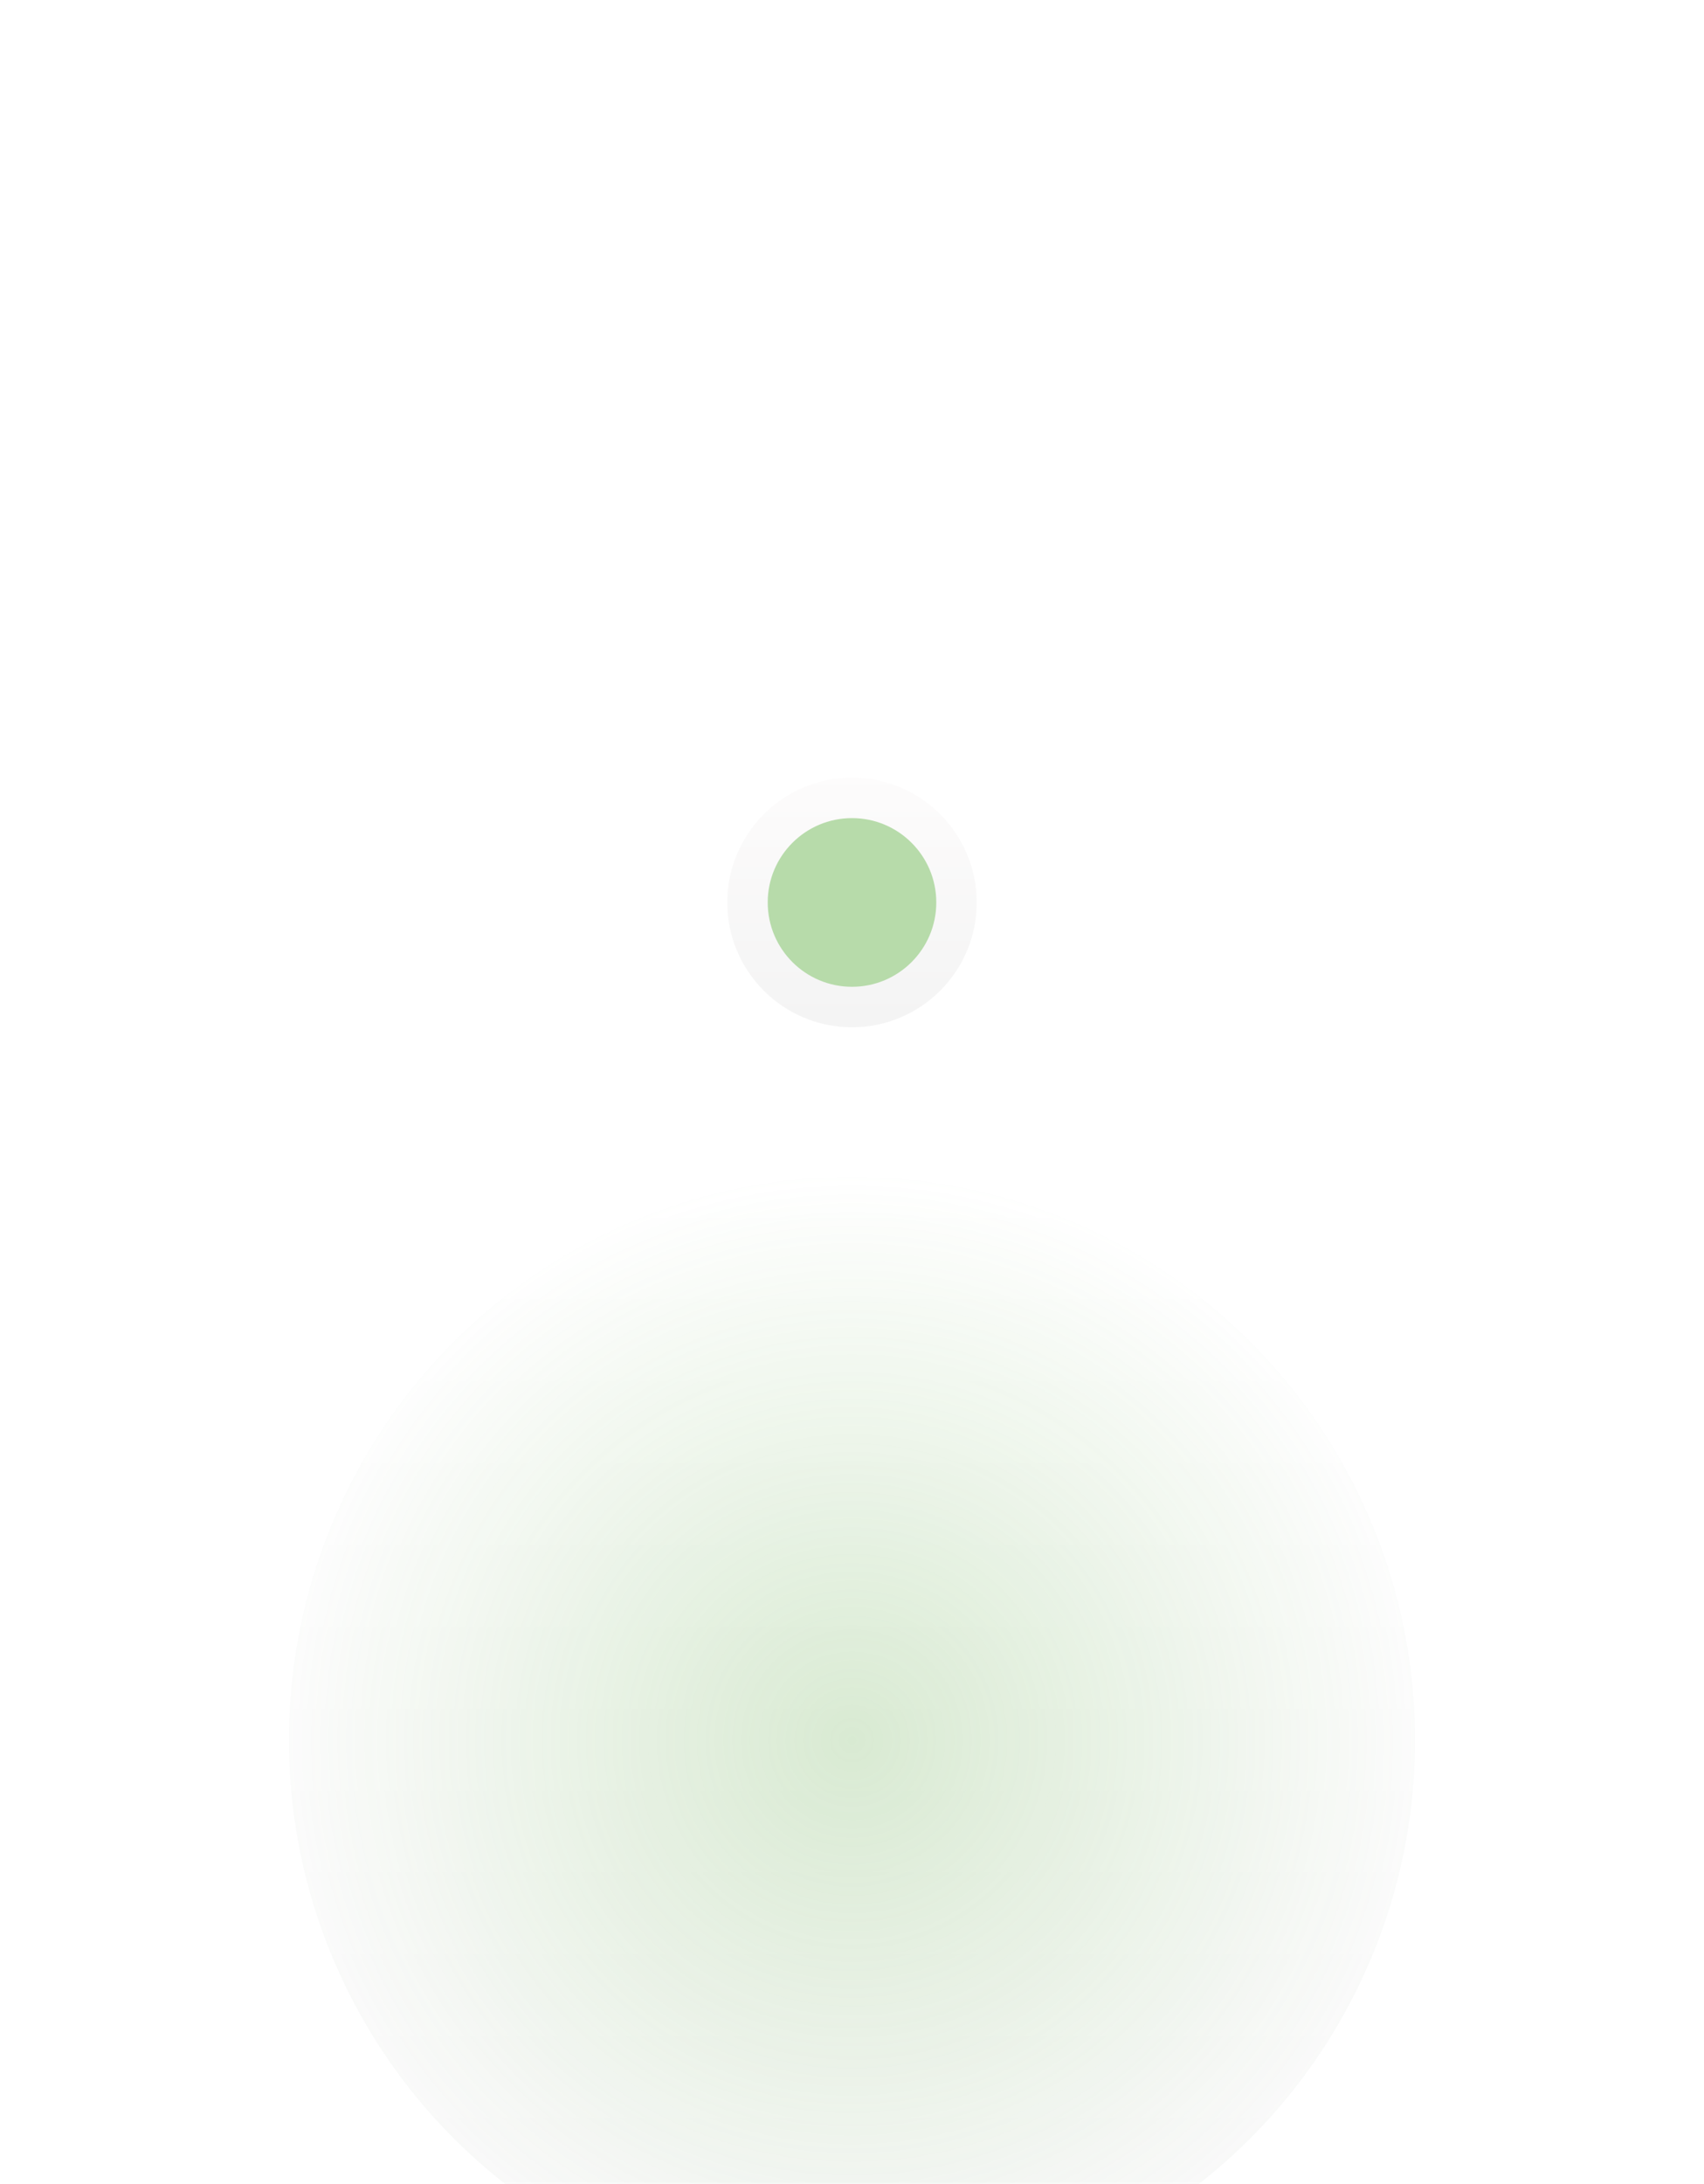 <svg width="171" height="219" viewBox="0 0 171 219" fill="none" xmlns="http://www.w3.org/2000/svg">
<g opacity="0.5">
<g filter="url(#filter0_ddf_13_236)">
<circle cx="85.5" cy="60.5" r="56.5" fill="url(#paint0_radial_13_236)" fill-opacity="0.5"/>
<circle cx="85.5" cy="60.5" r="56.5" fill="url(#paint1_linear_13_236)" fill-opacity="0.2"/>
</g>
<g filter="url(#filter1_ddddd_13_236)">
<circle cx="85.5" cy="60.5" r="12.518" fill="url(#paint2_linear_13_236)"/>
<circle cx="85.5" cy="60.5" r="8.458" fill="url(#paint3_linear_13_236)"/>
</g>
</g>
<defs>
<filter id="filter0_ddf_13_236" x="0" y="0" width="171" height="219" filterUnits="userSpaceOnUse" color-interpolation-filters="sRGB">
<feFlood flood-opacity="0" result="BackgroundImageFix"/>
<feColorMatrix in="SourceAlpha" type="matrix" values="0 0 0 0 0 0 0 0 0 0 0 0 0 0 0 0 0 0 127 0" result="hardAlpha"/>
<feOffset dy="41"/>
<feGaussianBlur stdDeviation="12.5"/>
<feColorMatrix type="matrix" values="0 0 0 0 0.243 0 0 0 0 0.188 0 0 0 0 0.106 0 0 0 0.01 0"/>
<feBlend mode="normal" in2="BackgroundImageFix" result="effect1_dropShadow_13_236"/>
<feColorMatrix in="SourceAlpha" type="matrix" values="0 0 0 0 0 0 0 0 0 0 0 0 0 0 0 0 0 0 127 0" result="hardAlpha"/>
<feOffset dy="73"/>
<feGaussianBlur stdDeviation="14.5"/>
<feColorMatrix type="matrix" values="0 0 0 0 0.243 0 0 0 0 0.188 0 0 0 0 0.106 0 0 0 0.01 0"/>
<feBlend mode="normal" in2="effect1_dropShadow_13_236" result="effect2_dropShadow_13_236"/>
<feBlend mode="normal" in="SourceGraphic" in2="effect2_dropShadow_13_236" result="shape"/>
<feGaussianBlur stdDeviation="2" result="effect3_foregroundBlur_13_236"/>
</filter>
<filter id="filter1_ddddd_13_236" x="65.982" y="46.982" width="39.036" height="49.036" filterUnits="userSpaceOnUse" color-interpolation-filters="sRGB">
<feFlood flood-opacity="0" result="BackgroundImageFix"/>
<feColorMatrix in="SourceAlpha" type="matrix" values="0 0 0 0 0 0 0 0 0 0 0 0 0 0 0 0 0 0 127 0" result="hardAlpha"/>
<feOffset/>
<feColorMatrix type="matrix" values="0 0 0 0 0.243 0 0 0 0 0.188 0 0 0 0 0.106 0 0 0 0.1 0"/>
<feBlend mode="normal" in2="BackgroundImageFix" result="effect1_dropShadow_13_236"/>
<feColorMatrix in="SourceAlpha" type="matrix" values="0 0 0 0 0 0 0 0 0 0 0 0 0 0 0 0 0 0 127 0" result="hardAlpha"/>
<feOffset dy="1"/>
<feGaussianBlur stdDeviation="1"/>
<feColorMatrix type="matrix" values="0 0 0 0 0.243 0 0 0 0 0.188 0 0 0 0 0.106 0 0 0 0.1 0"/>
<feBlend mode="normal" in2="effect1_dropShadow_13_236" result="effect2_dropShadow_13_236"/>
<feColorMatrix in="SourceAlpha" type="matrix" values="0 0 0 0 0 0 0 0 0 0 0 0 0 0 0 0 0 0 127 0" result="hardAlpha"/>
<feOffset dy="4"/>
<feGaussianBlur stdDeviation="2"/>
<feColorMatrix type="matrix" values="0 0 0 0 0.243 0 0 0 0 0.188 0 0 0 0 0.106 0 0 0 0.09 0"/>
<feBlend mode="normal" in2="effect2_dropShadow_13_236" result="effect3_dropShadow_13_236"/>
<feColorMatrix in="SourceAlpha" type="matrix" values="0 0 0 0 0 0 0 0 0 0 0 0 0 0 0 0 0 0 127 0" result="hardAlpha"/>
<feOffset dy="9"/>
<feGaussianBlur stdDeviation="2.5"/>
<feColorMatrix type="matrix" values="0 0 0 0 0.243 0 0 0 0 0.188 0 0 0 0 0.106 0 0 0 0.05 0"/>
<feBlend mode="normal" in2="effect3_dropShadow_13_236" result="effect4_dropShadow_13_236"/>
<feColorMatrix in="SourceAlpha" type="matrix" values="0 0 0 0 0 0 0 0 0 0 0 0 0 0 0 0 0 0 127 0" result="hardAlpha"/>
<feOffset dy="16"/>
<feGaussianBlur stdDeviation="3.5"/>
<feColorMatrix type="matrix" values="0 0 0 0 0.243 0 0 0 0 0.188 0 0 0 0 0.106 0 0 0 0.01 0"/>
<feBlend mode="normal" in2="effect4_dropShadow_13_236" result="effect5_dropShadow_13_236"/>
<feBlend mode="normal" in="SourceGraphic" in2="effect5_dropShadow_13_236" result="shape"/>
</filter>
<radialGradient id="paint0_radial_13_236" cx="0" cy="0" r="1" gradientUnits="userSpaceOnUse" gradientTransform="translate(85.5 60.5) rotate(90) scale(56.5)">
<stop stop-color="#6FB756"/>
<stop offset="1" stop-color="#6FB756" stop-opacity="0"/>
</radialGradient>
<linearGradient id="paint1_linear_13_236" x1="85.5" y1="4" x2="85.5" y2="117" gradientUnits="userSpaceOnUse">
<stop stop-opacity="0"/>
<stop offset="1" stop-opacity="0.27"/>
</linearGradient>
<linearGradient id="paint2_linear_13_236" x1="85.5" y1="47.982" x2="85.5" y2="73.018" gradientUnits="userSpaceOnUse">
<stop stop-color="#FBF9F9"/>
<stop offset="1" stop-color="#E9E9E9"/>
</linearGradient>
<linearGradient id="paint3_linear_13_236" x1="85.5" y1="52.042" x2="85.5" y2="68.958" gradientUnits="userSpaceOnUse">
<stop stop-color="#6FB756"/>
<stop offset="1" stop-color="#6FB756"/>
</linearGradient>
</defs>
</svg>
